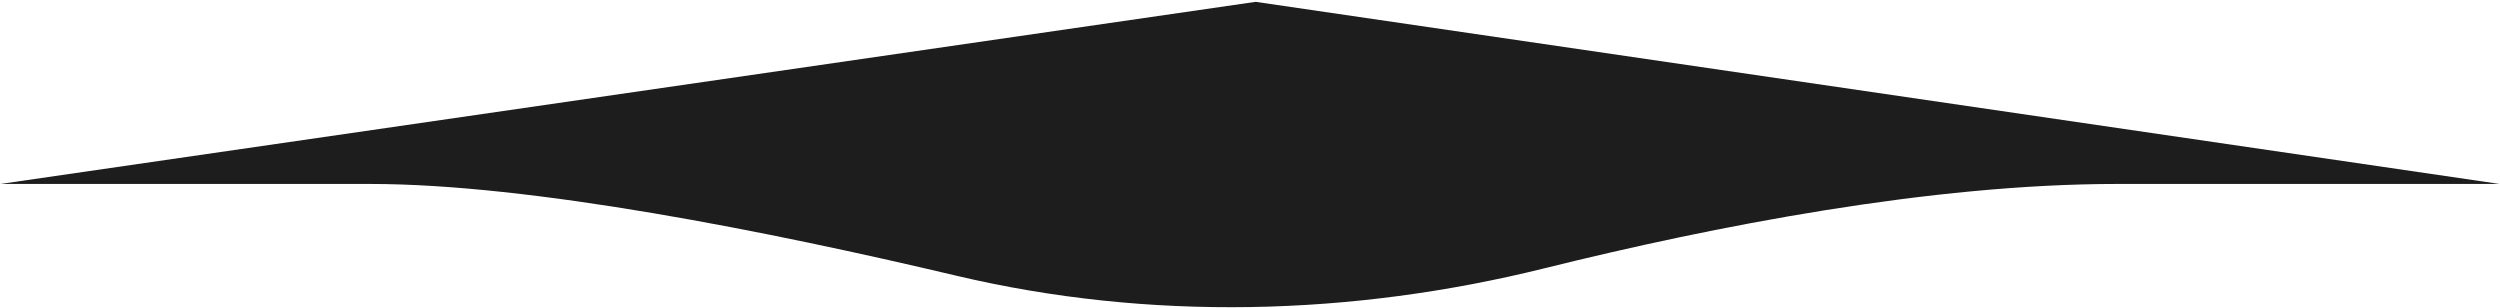 <svg width="1038" height="128" viewBox="0 0 1038 128" fill="none" xmlns="http://www.w3.org/2000/svg">
<path d="M396.959 114.45C318.927 95.983 220.374 76.375 153.702 76.375H0.171L521.337 0.76L1037.83 76.375H878.972C801.665 76.375 711.871 93.867 641.379 111.368C561.325 131.244 477.226 133.445 396.959 114.45Z" fill="#1D1D1D"/>
</svg>
